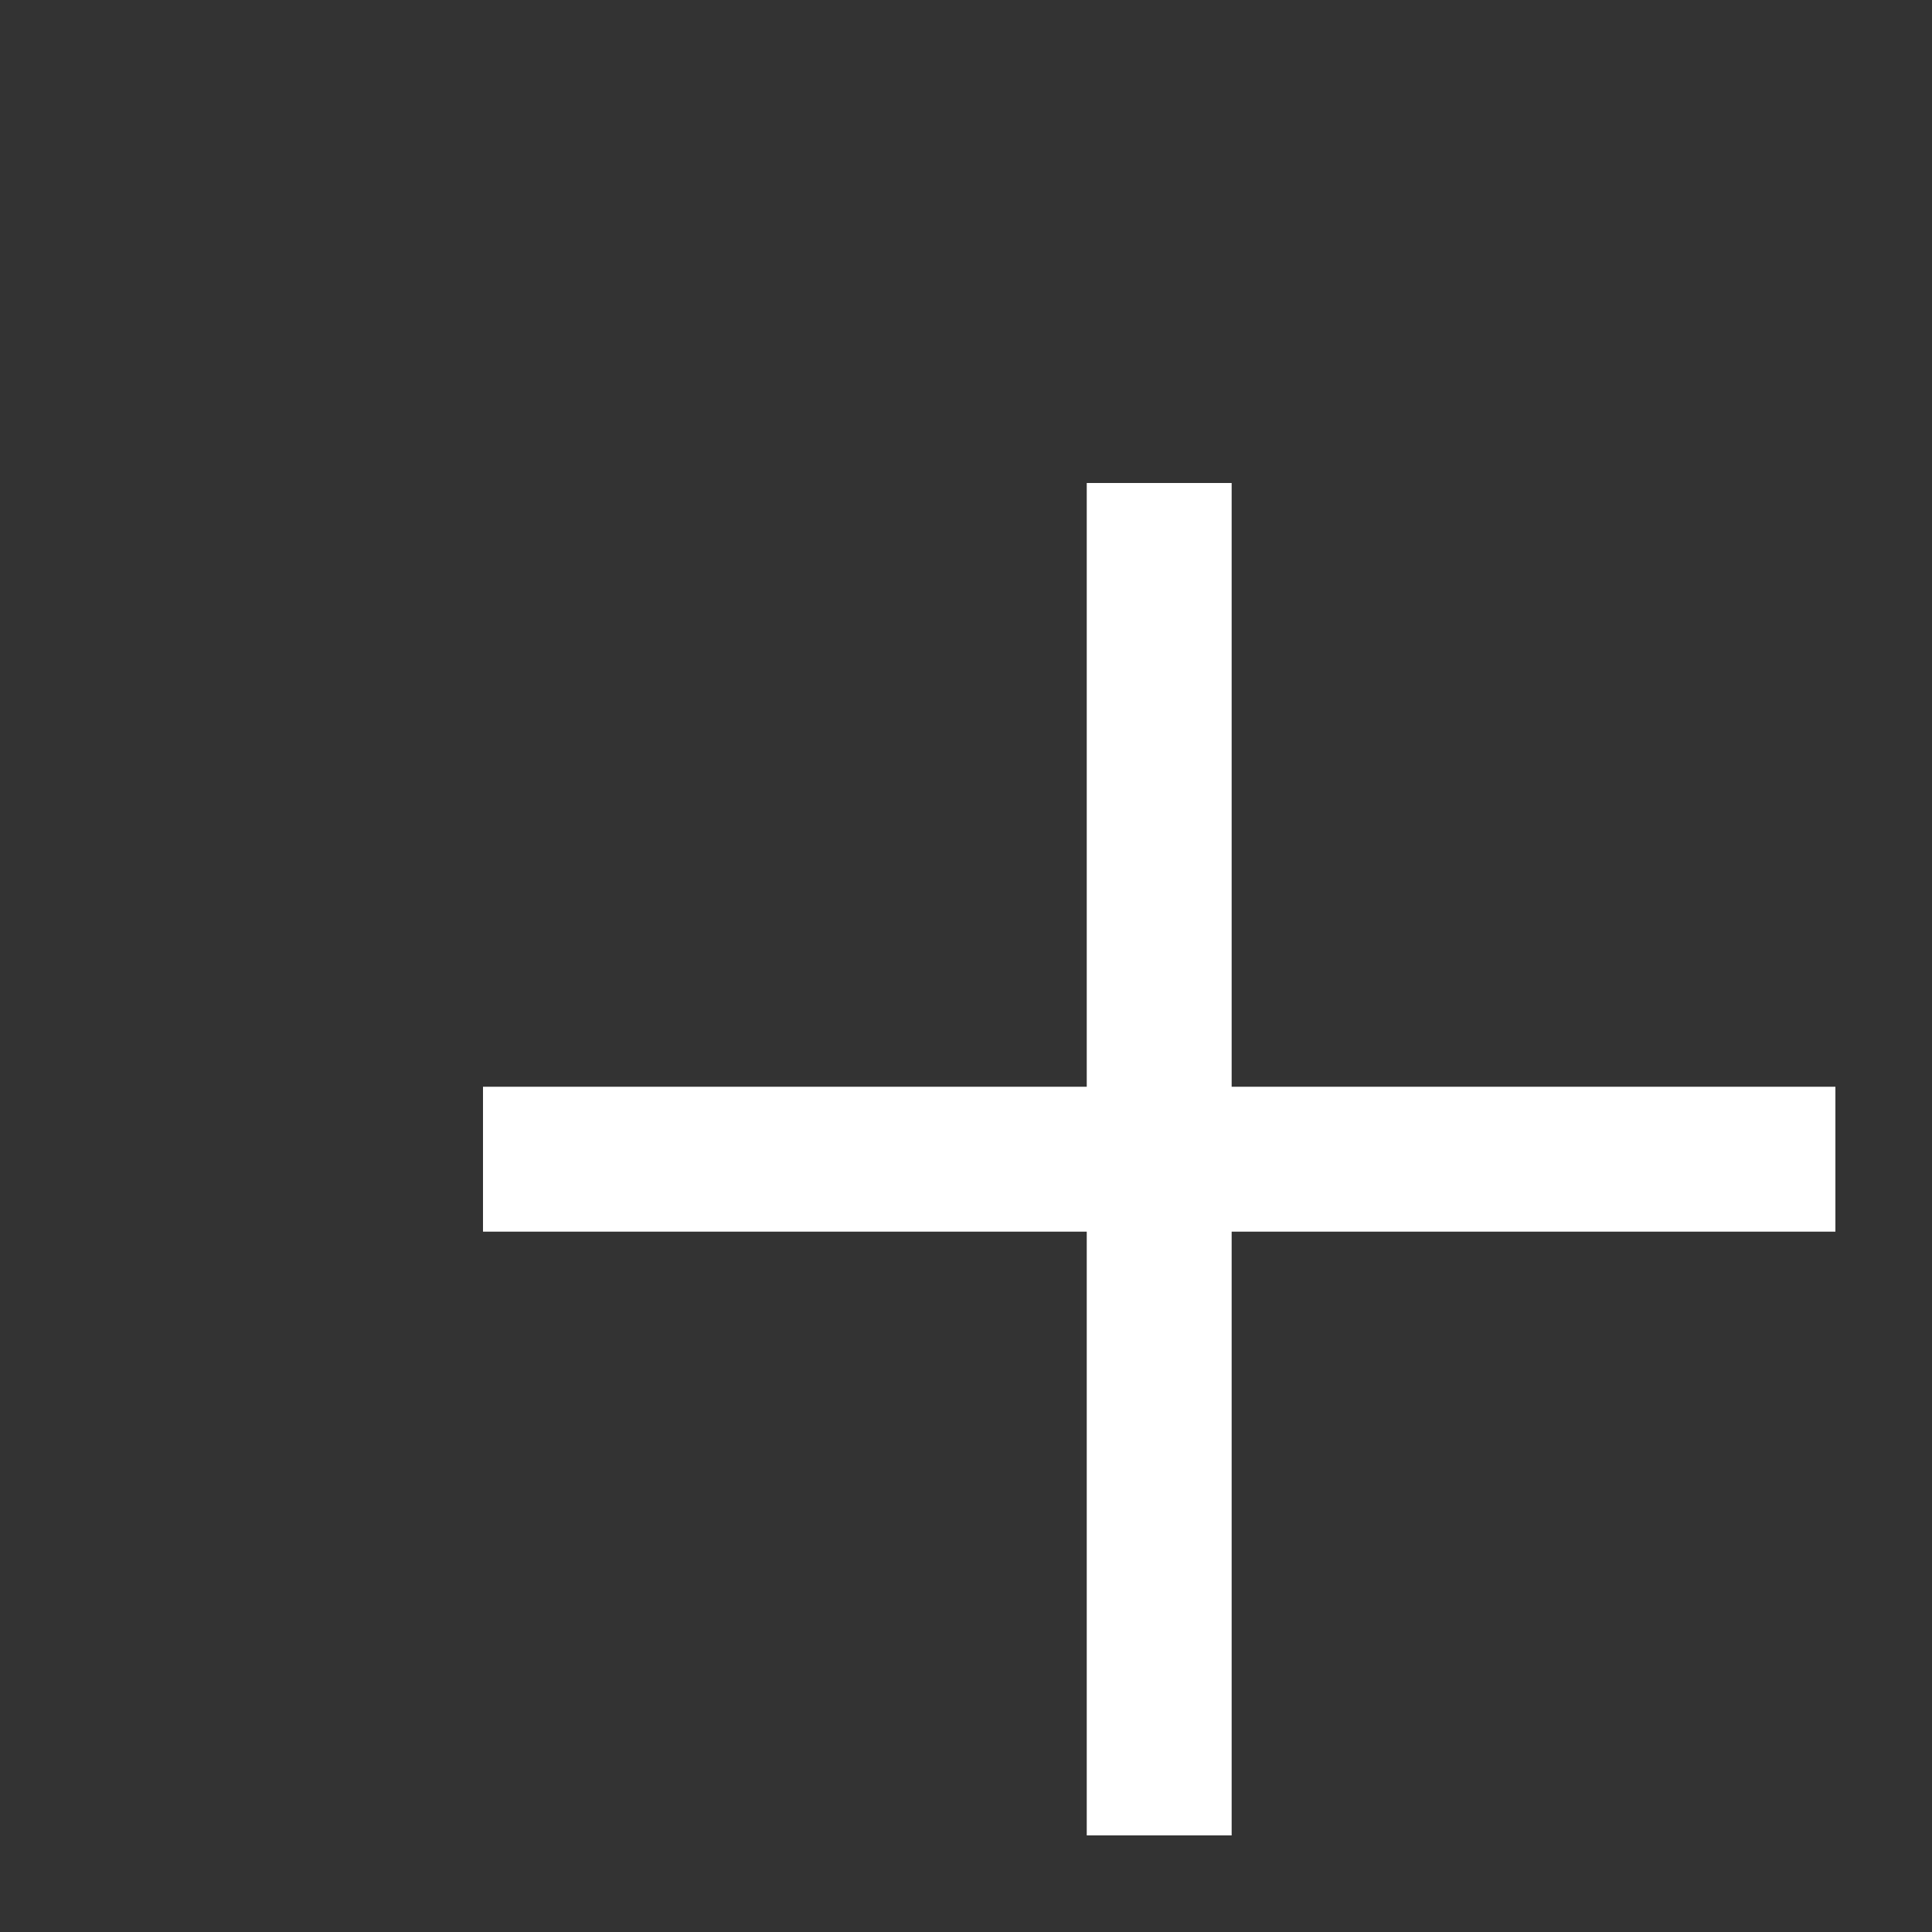 <svg xmlns="http://www.w3.org/2000/svg" height="40" width="40"><rect width="100%" height="100%" fill="#333333" stroke="none"/><path fill="#fff"  d="M22.5 38V25.5H10V22.5H22.5V10H25.5V22.5H38V25.5H25.5V38Z"/></svg>